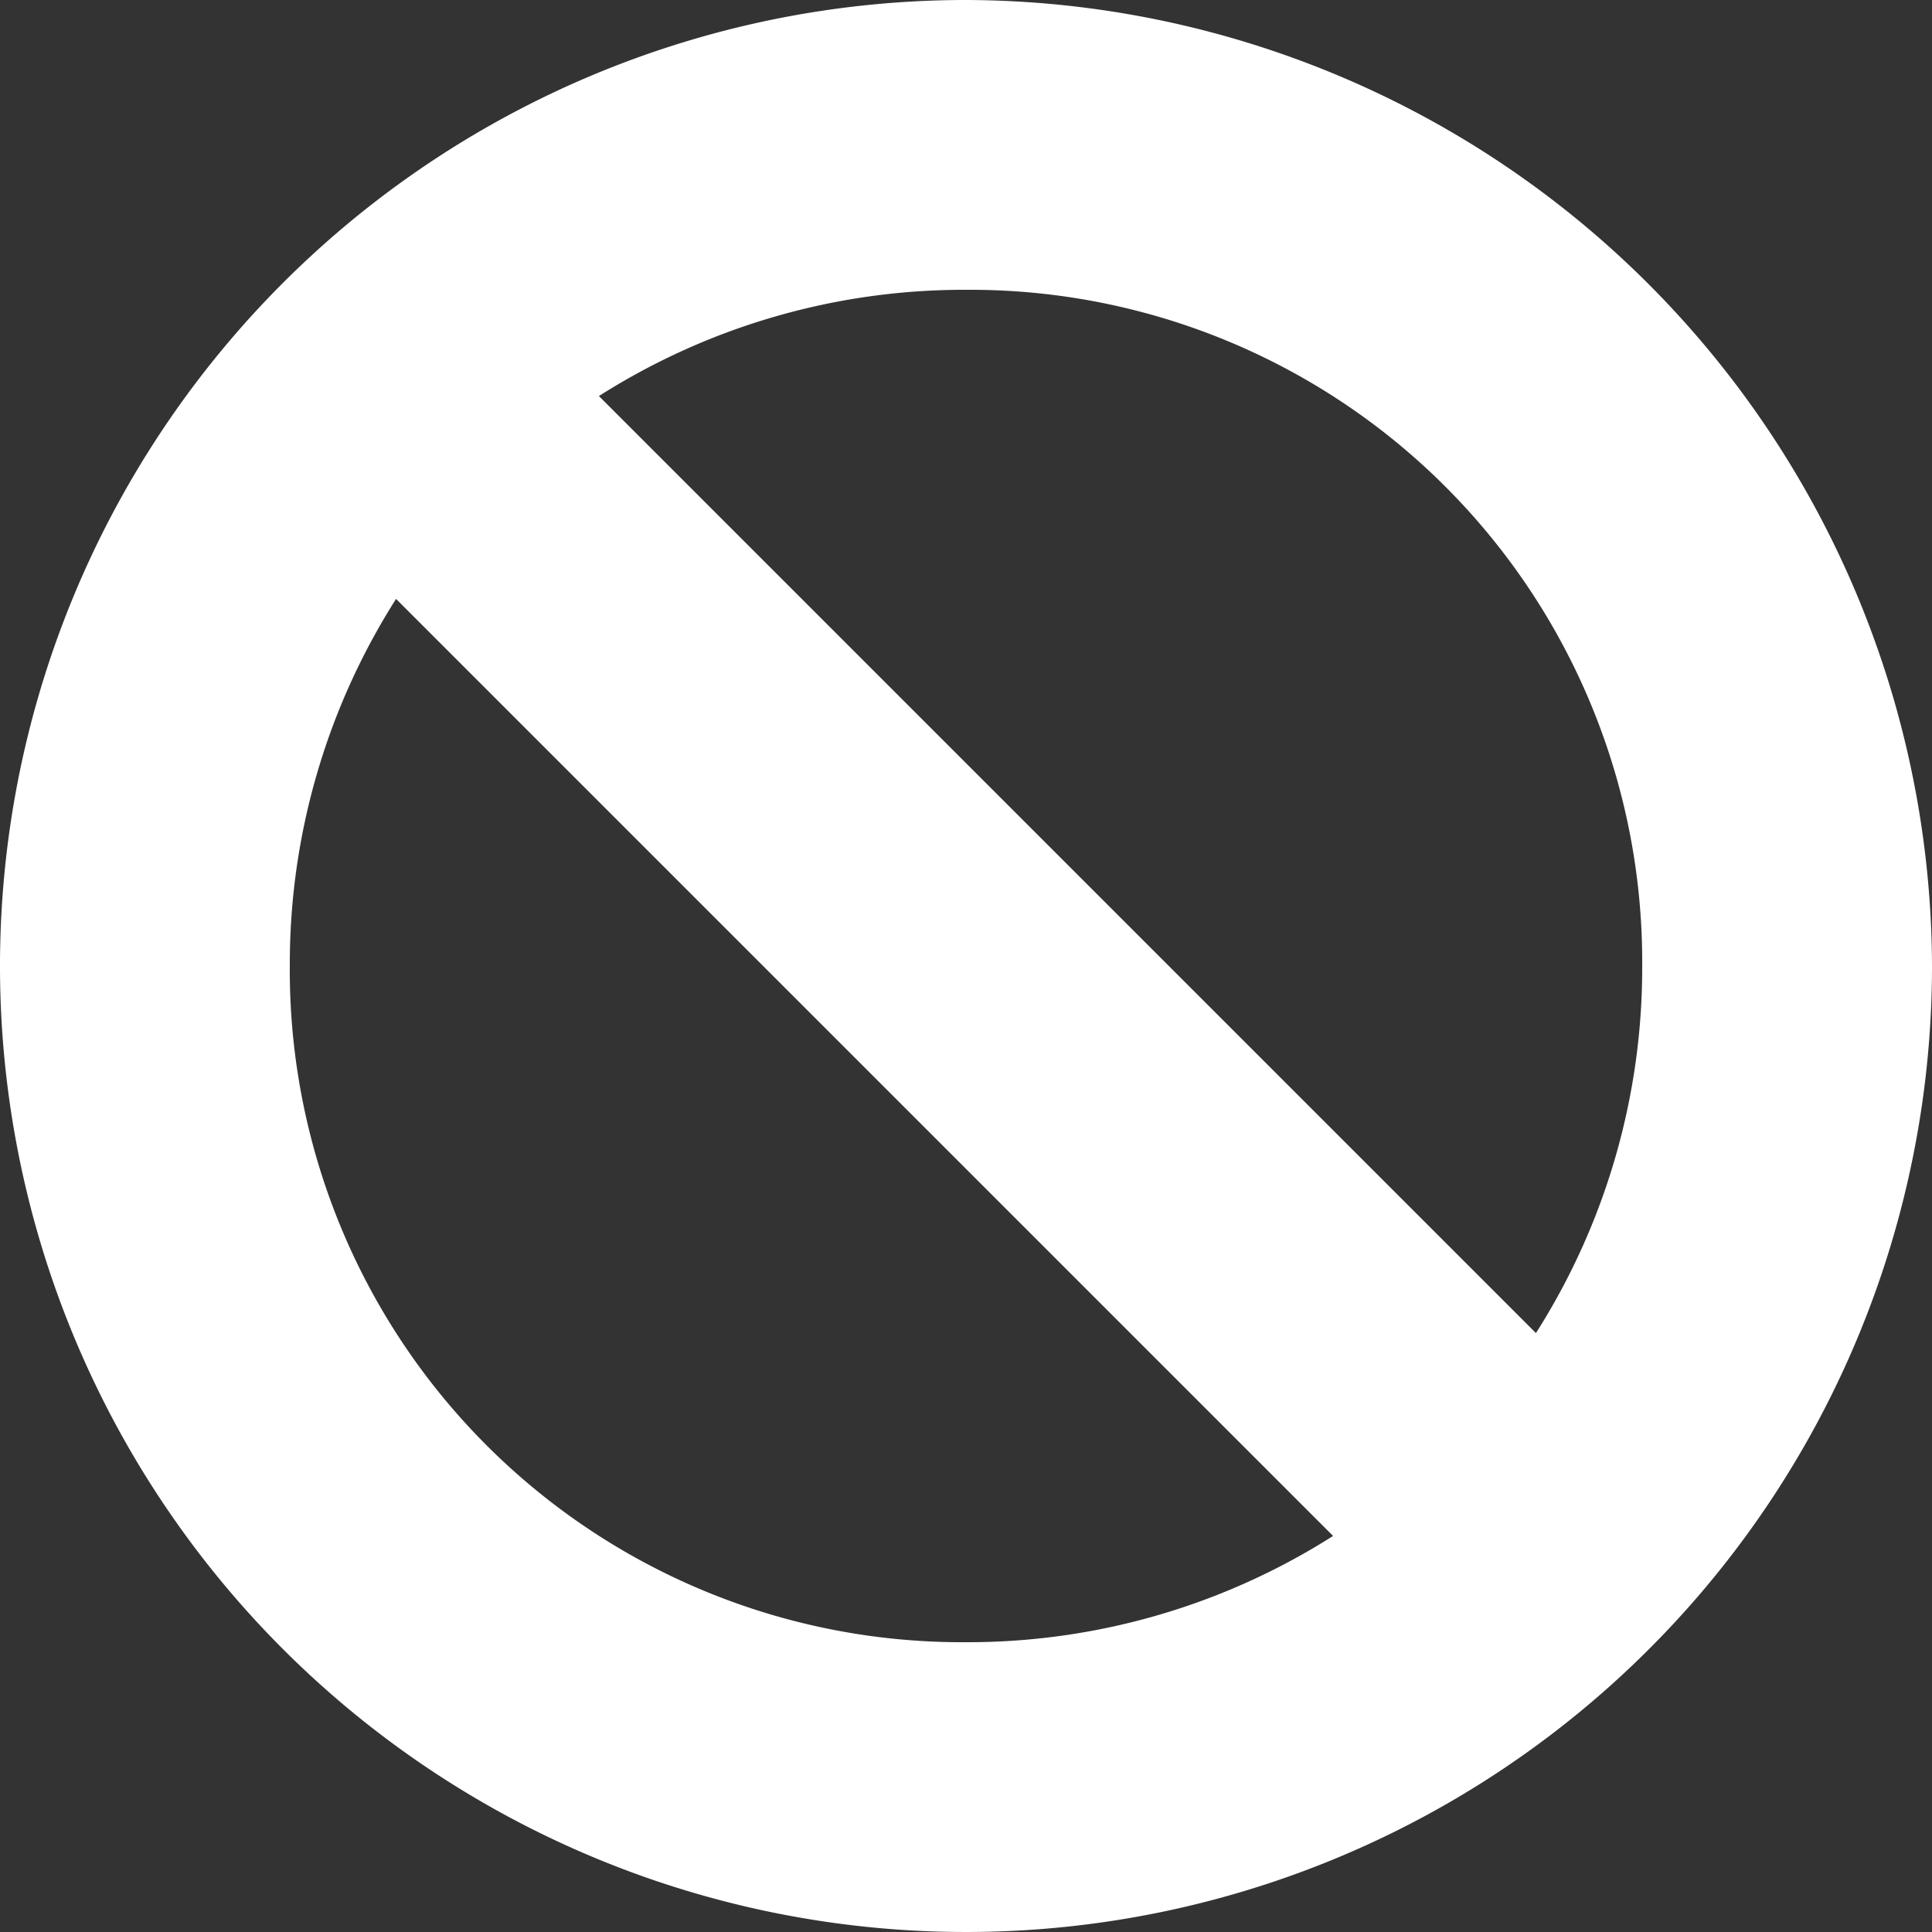 <svg xmlns="http://www.w3.org/2000/svg" viewBox="0 0 55 55">
  <rect x="0" y="0" width="55" height="55" fill="#333333" stroke="none"/>
  <defs>
    <style>
      .cls-1 {
        fill: #fff;
      }
    </style>
  </defs>
  <path id="Path_145" data-name="Path 145" class="cls-1" d="M27.5,0A27.5,27.5,0,1,0,55,27.5,27.581,27.581,0,0,0,27.5,0ZM8.25,27.5a19.365,19.365,0,0,1,3.025-10.45L37.95,43.725A19.365,19.365,0,0,1,27.5,46.75,19.132,19.132,0,0,1,8.25,27.5ZM43.725,37.95,17.05,11.275A19.365,19.365,0,0,1,27.5,8.25,19.132,19.132,0,0,1,46.75,27.5,19.365,19.365,0,0,1,43.725,37.95Z"/>
</svg>
